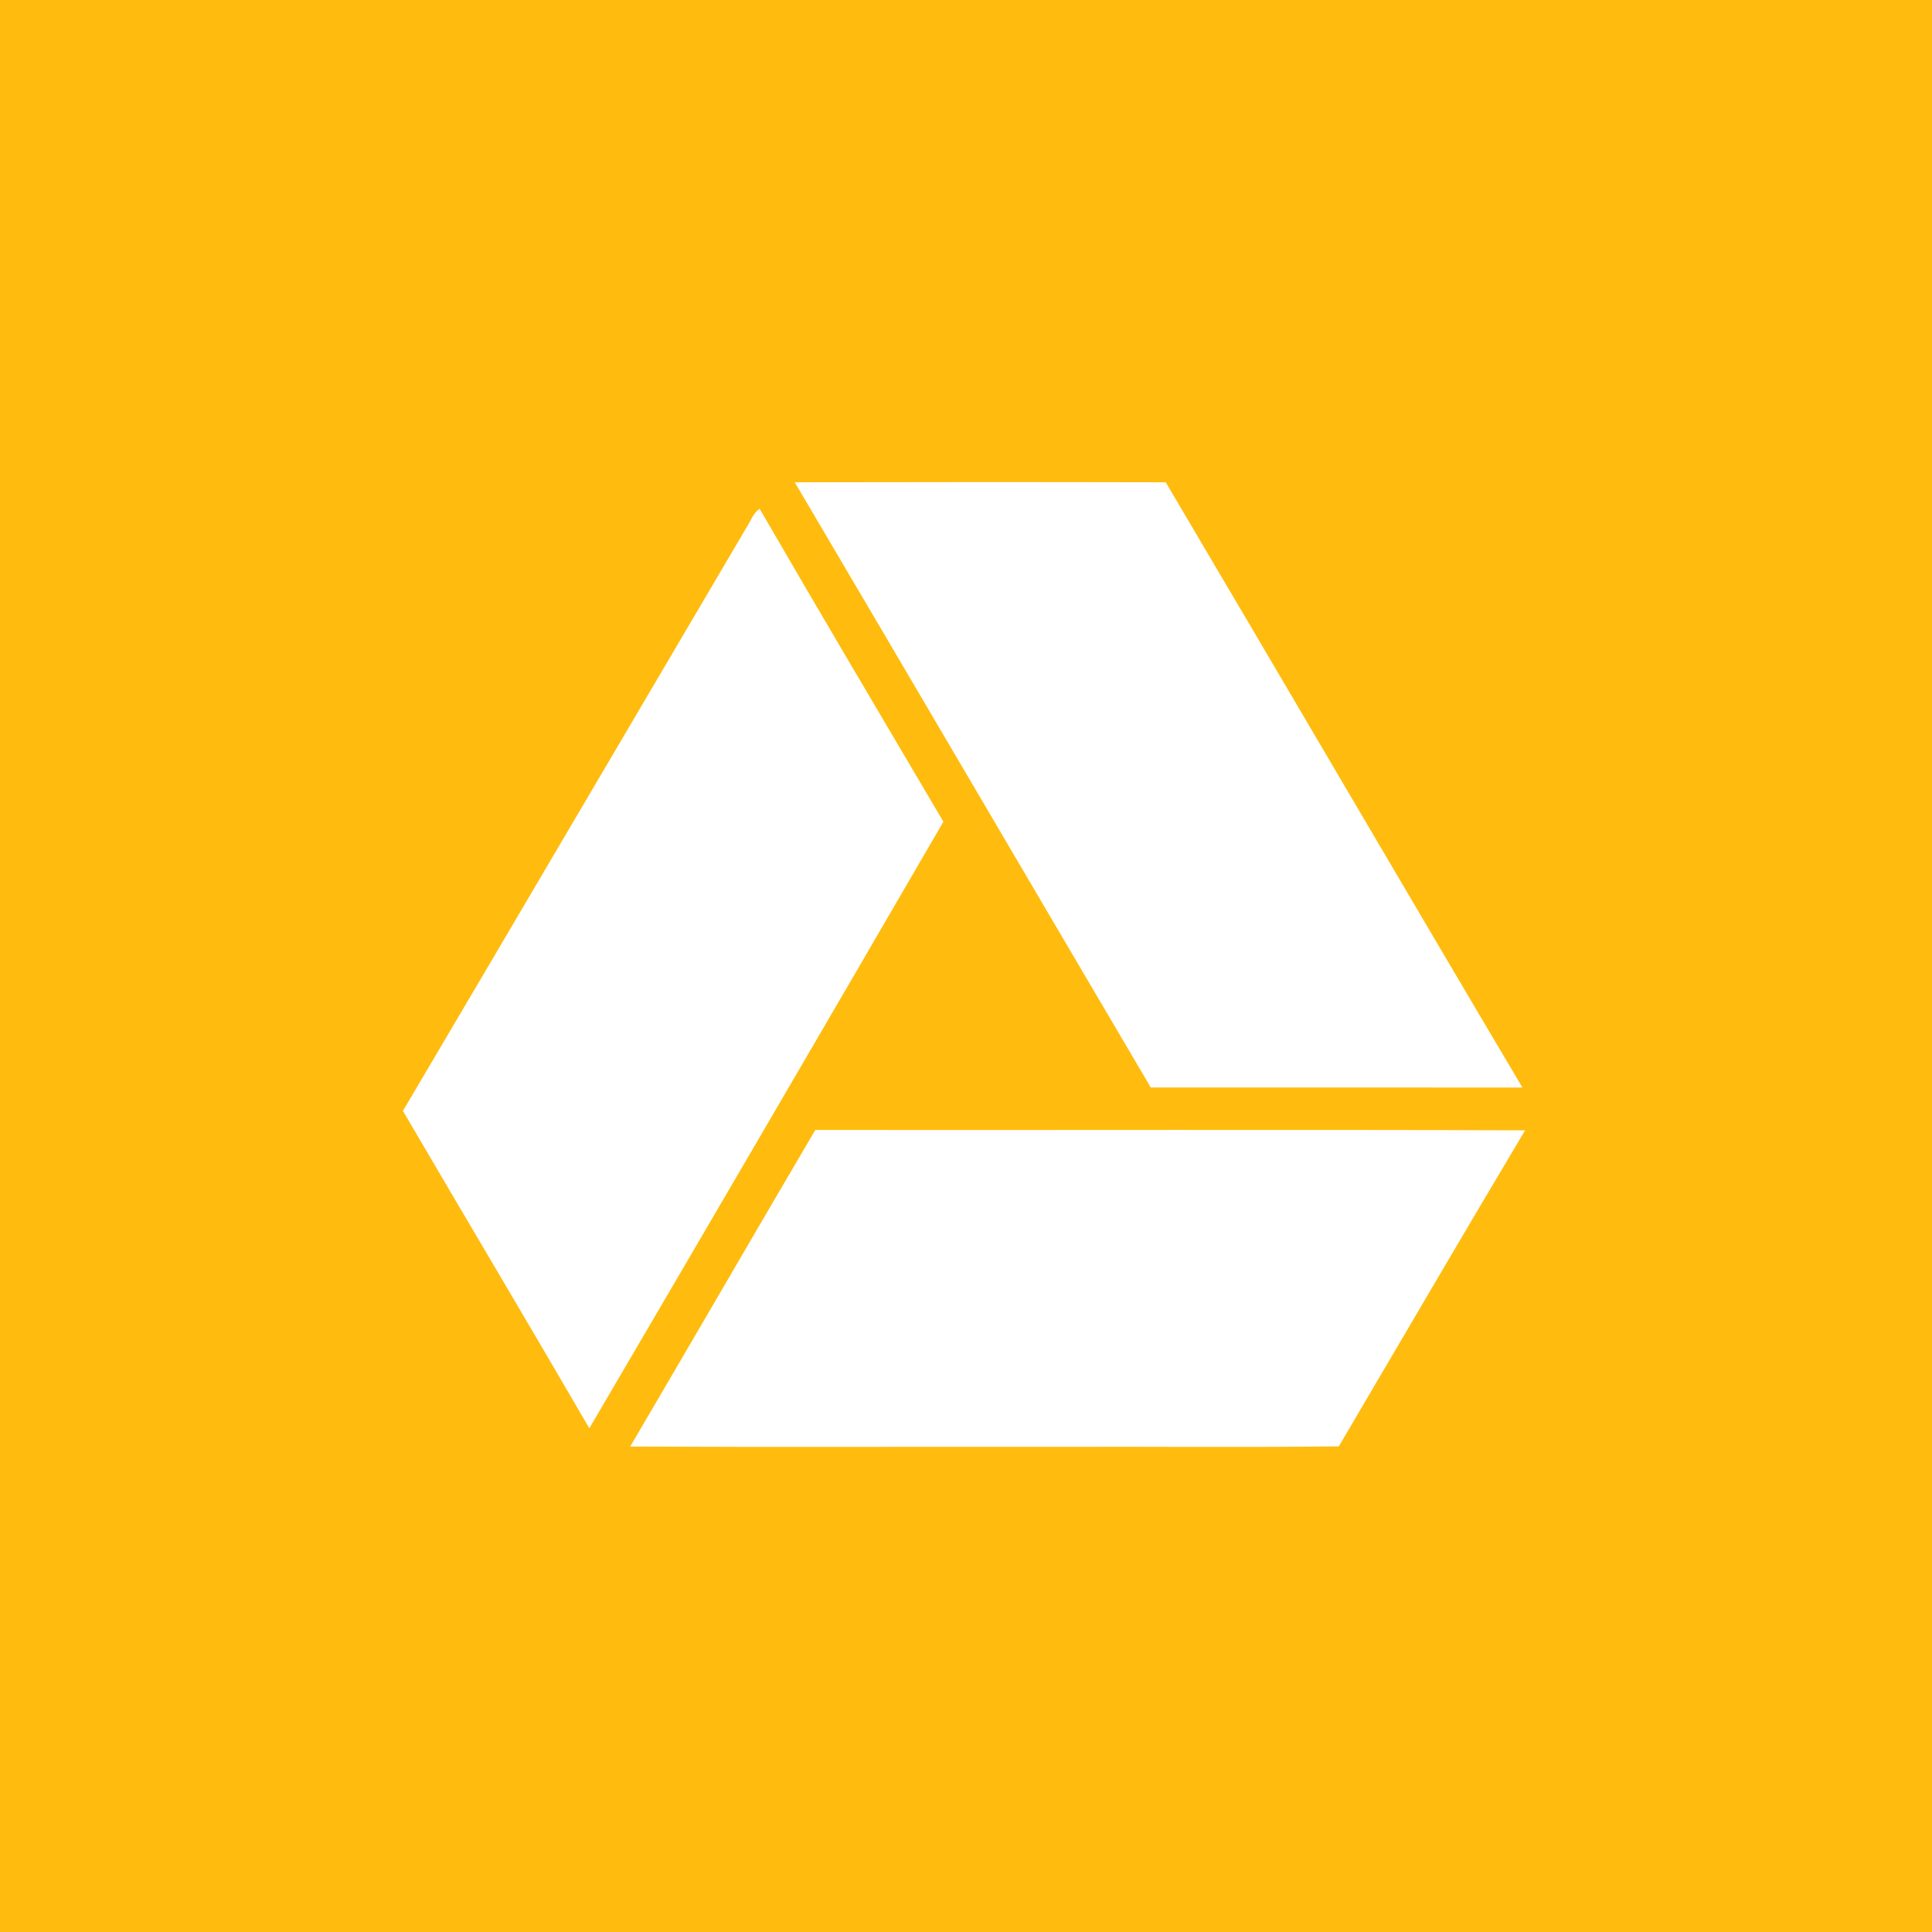 <?xml version="1.0" encoding="UTF-8" ?>
<!DOCTYPE svg PUBLIC "-//W3C//DTD SVG 1.1//EN" "http://www.w3.org/Graphics/SVG/1.1/DTD/svg11.dtd">
<svg width="512pt" height="512pt" viewBox="0 0 512 512" version="1.1" xmlns="http://www.w3.org/2000/svg">
<path fill="#ffbc0e" opacity="1.00" d=" M 0.00 0.00 L 512.00 0.00 L 512.00 512.00 L 0.00 512.00 L 0.00 0.00 Z" />
<path fill="#ffffff" opacity="1.00" d=" M 210.62 127.81 C 243.39 127.74 276.16 127.73 308.93 127.81 C 340.52 181.23 371.81 234.83 403.46 288.21 C 370.63 288.18 337.80 288.20 304.97 288.20 C 273.48 234.76 242.13 181.23 210.62 127.81 Z" />
<path fill="#ffffff" opacity="1.00" d=" M 197.83 139.79 C 198.93 138.10 199.58 136.00 201.31 134.82 C 217.37 162.56 233.73 190.14 250.01 217.76 C 218.85 271.41 187.57 324.99 156.18 378.51 C 139.84 350.39 123.20 322.46 106.78 294.40 C 137.20 242.91 167.46 191.31 197.83 139.79 Z" />
<path fill="#ffffff" opacity="1.00" d=" M 216.06 299.46 C 278.76 299.53 341.46 299.34 404.17 299.55 C 387.57 327.38 371.23 355.37 354.80 383.30 C 329.57 383.61 304.32 383.34 279.07 383.43 C 241.72 383.38 204.36 383.54 167.01 383.35 C 183.42 355.42 199.64 327.38 216.06 299.46 Z" />
</svg>
